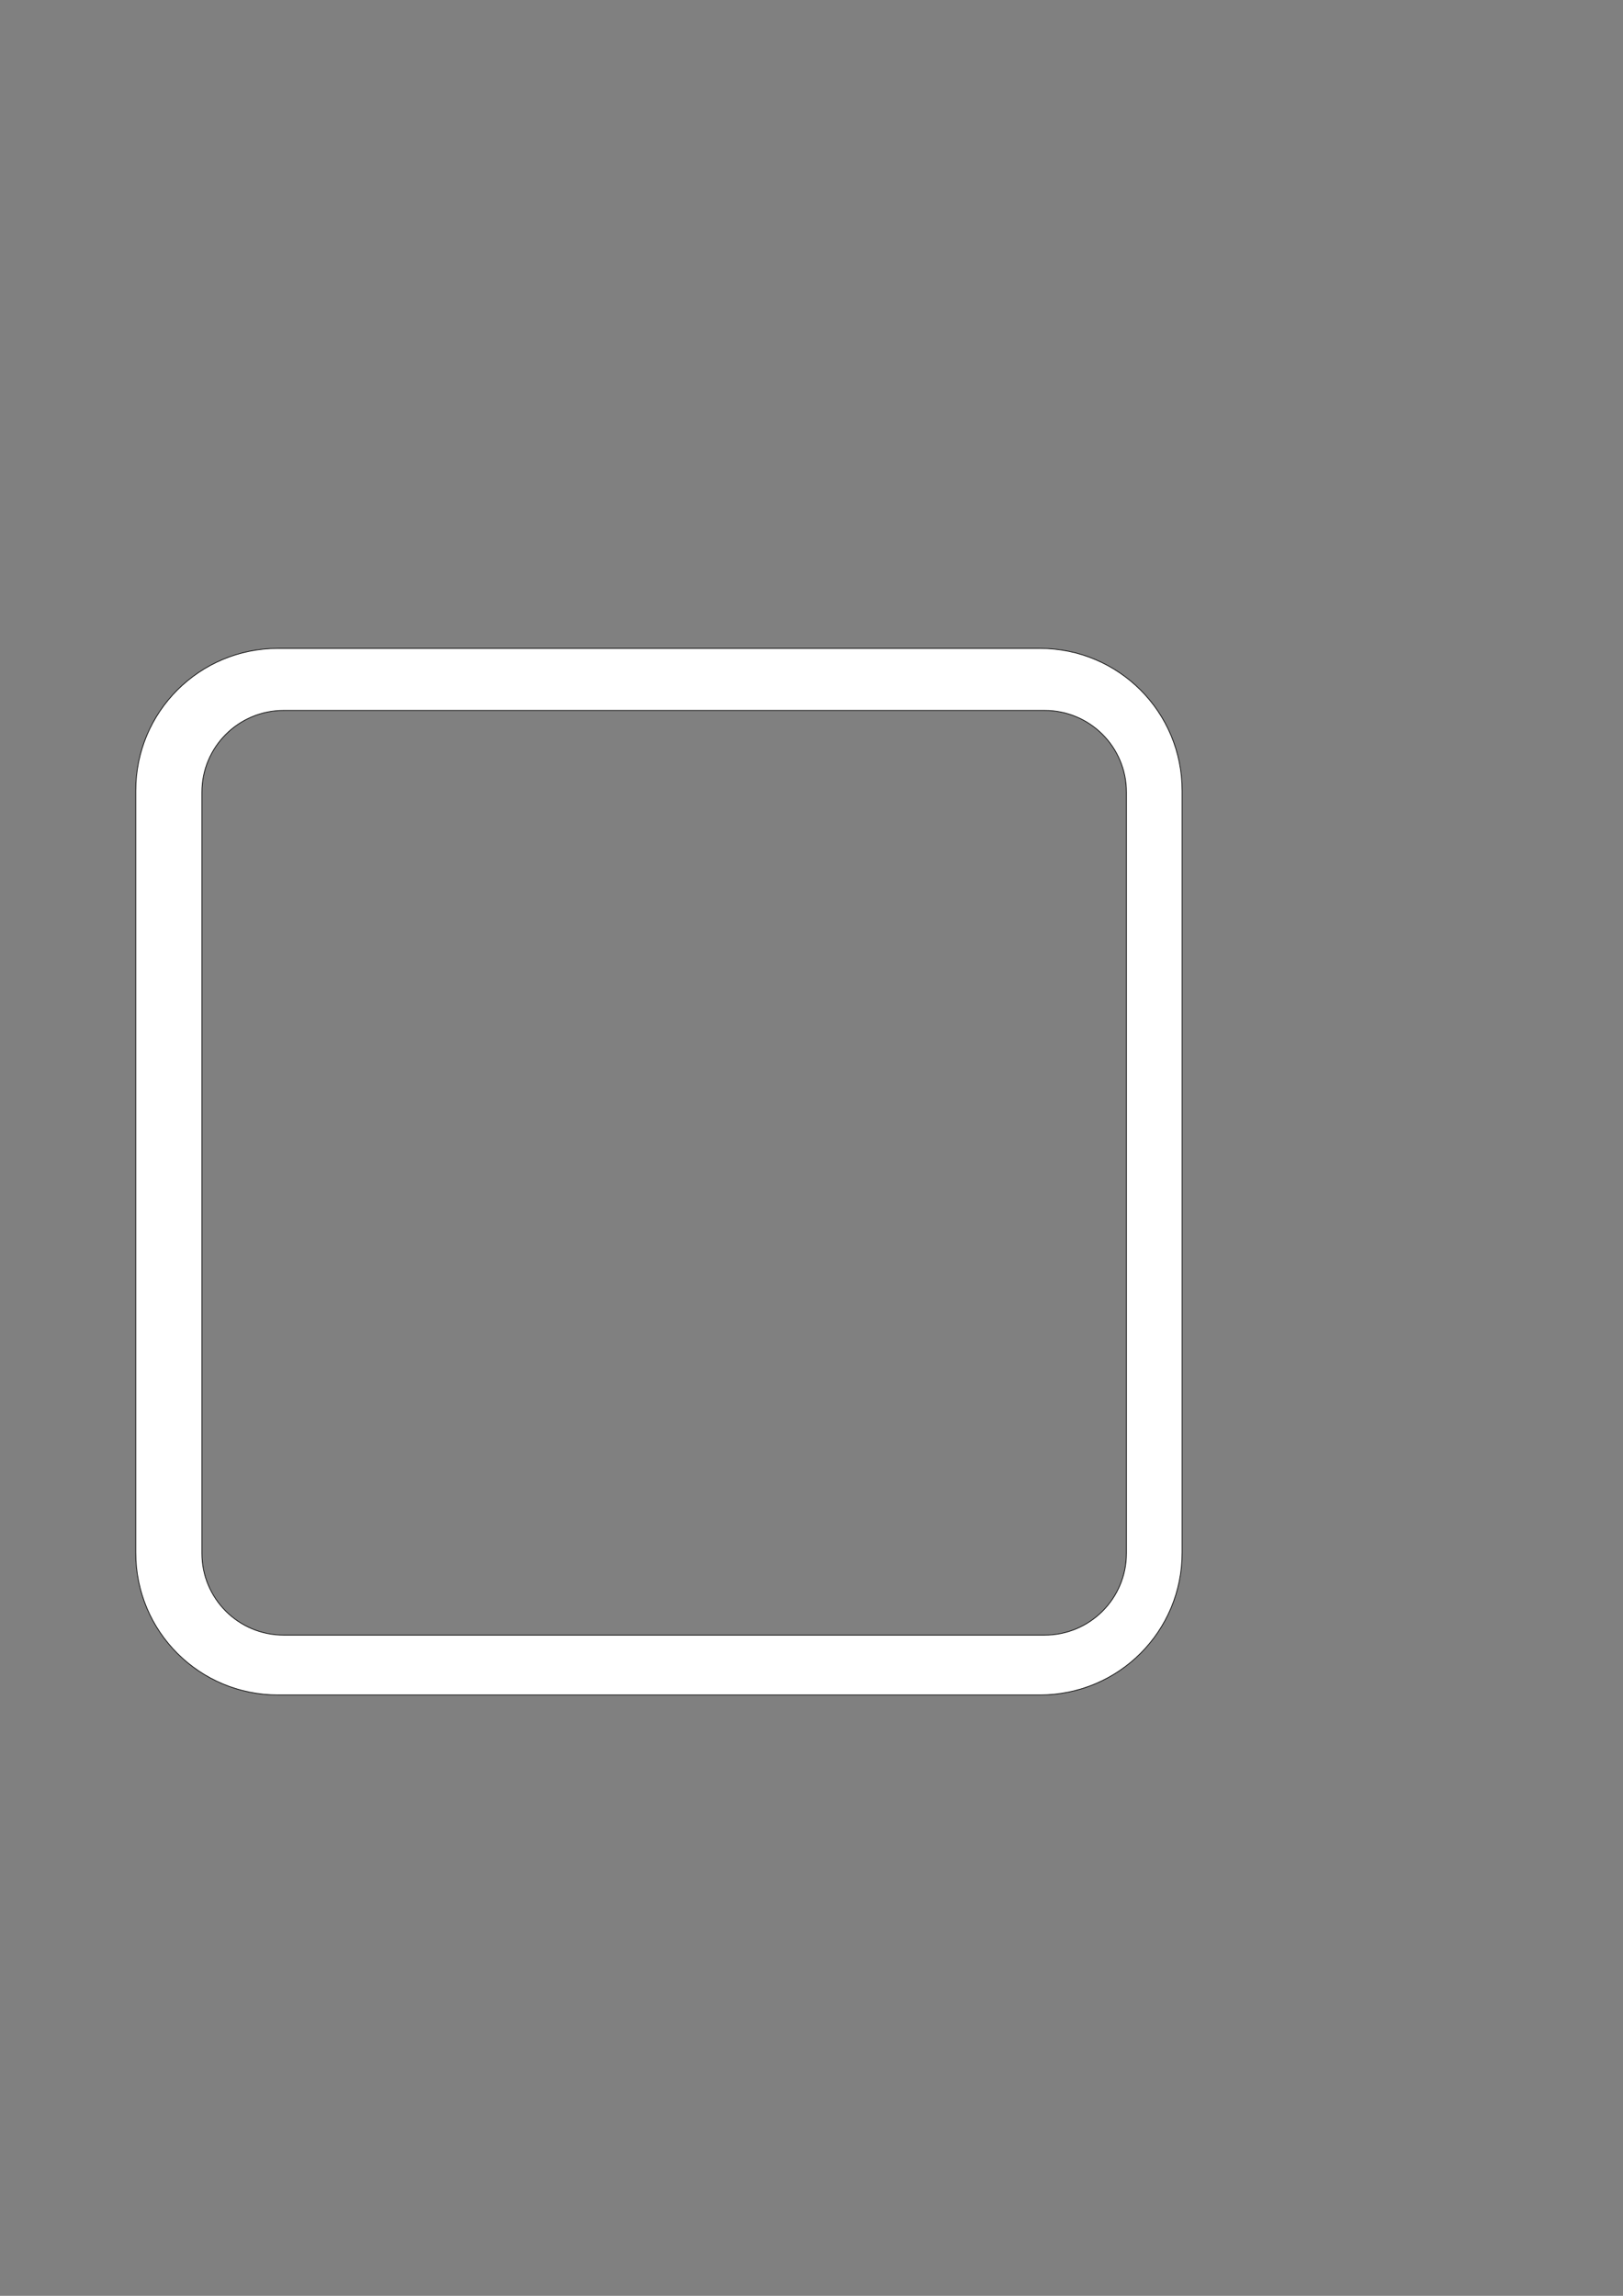 <?xml version="1.0" encoding="UTF-8" standalone="no"?>
<!-- Created with Inkscape (http://www.inkscape.org/) -->

<svg
   xmlns:dc="http://purl.org/dc/elements/1.1/"
   xmlns:cc="http://creativecommons.org/ns#"
   xmlns:rdf="http://www.w3.org/1999/02/22-rdf-syntax-ns#"
   xmlns:svg="http://www.w3.org/2000/svg"
   xmlns="http://www.w3.org/2000/svg"
   xmlns:sodipodi="http://sodipodi.sourceforge.net/DTD/sodipodi-0.dtd"
   xmlns:inkscape="http://www.inkscape.org/namespaces/inkscape"
   width="210mm"
   height="297mm"
   viewBox="0 0 210 297"
   version="1.1"
   id="svg8"
   inkscape:version="0.92.0 r15299"
   sodipodi:docname="rahmen.svg"
   inkscape:export-filename="C:\Users\FoersterD\Documents\git\ggj\ggj2018\Assets\shapes\newicon\arrow1.png"
   inkscape:export-xdpi="13.6"
   inkscape:export-ydpi="13.6">
  <rect x="0" y="0" width="210" height="297" fill="#808080" stroke="none"/>
  <defs
     id="defs2" />
  <sodipodi:namedview
     id="base"
     pagecolor="#ffffff"
     bordercolor="#666666"
     borderopacity="1.0"
     inkscape:pageopacity="0.0"
     inkscape:pageshadow="2"
     inkscape:zoom="0.7"
     inkscape:cx="303.93964"
     inkscape:cy="561.74323"
     inkscape:document-units="mm"
     inkscape:current-layer="layer1"
     showgrid="false"
     inkscape:window-width="1366"
     inkscape:window-height="706"
     inkscape:window-x="-8"
     inkscape:window-y="-8"
     inkscape:window-maximized="1"
     inkscape:snap-object-midpoints="true" />
  <g
     inkscape:label="Ebene 1"
     inkscape:groupmode="layer"
     id="layer1">
    <path
       style="opacity:1;fill:#ffffff;fill-opacity:1;stroke:#000000;stroke-width:0.347;stroke-linejoin:round;stroke-miterlimit:4;stroke-dasharray:none;stroke-opacity:1;paint-order:stroke fill markers"
       d="M 135.789 316.531 C 97.28 316.531 66.277 347.534 66.277 386.043 L 66.277 757.93 C 66.277 796.439 97.28 827.441 135.789 827.441 L 507.678 827.441 C 546.187 827.441 577.189 796.439 577.189 757.93 L 577.189 386.043 C 577.189 347.534 546.187 316.531 507.678 316.531 L 135.789 316.531 z M 138.57 346.805 L 510.002 346.805 C 532.161 346.805 550 364.645 550 386.805 L 550 758.234 C 550 780.394 532.161 798.234 510.002 798.234 L 138.57 798.234 C 116.411 798.234 98.572 780.394 98.572 758.234 L 98.572 386.805 C 98.572 364.645 116.411 346.805 138.57 346.805 z "
       transform="scale(0.265)"
       id="rect4495"
       inkscape:export-xdpi="13.144022"
       inkscape:export-ydpi="13.144022" />
  </g>
</svg>

